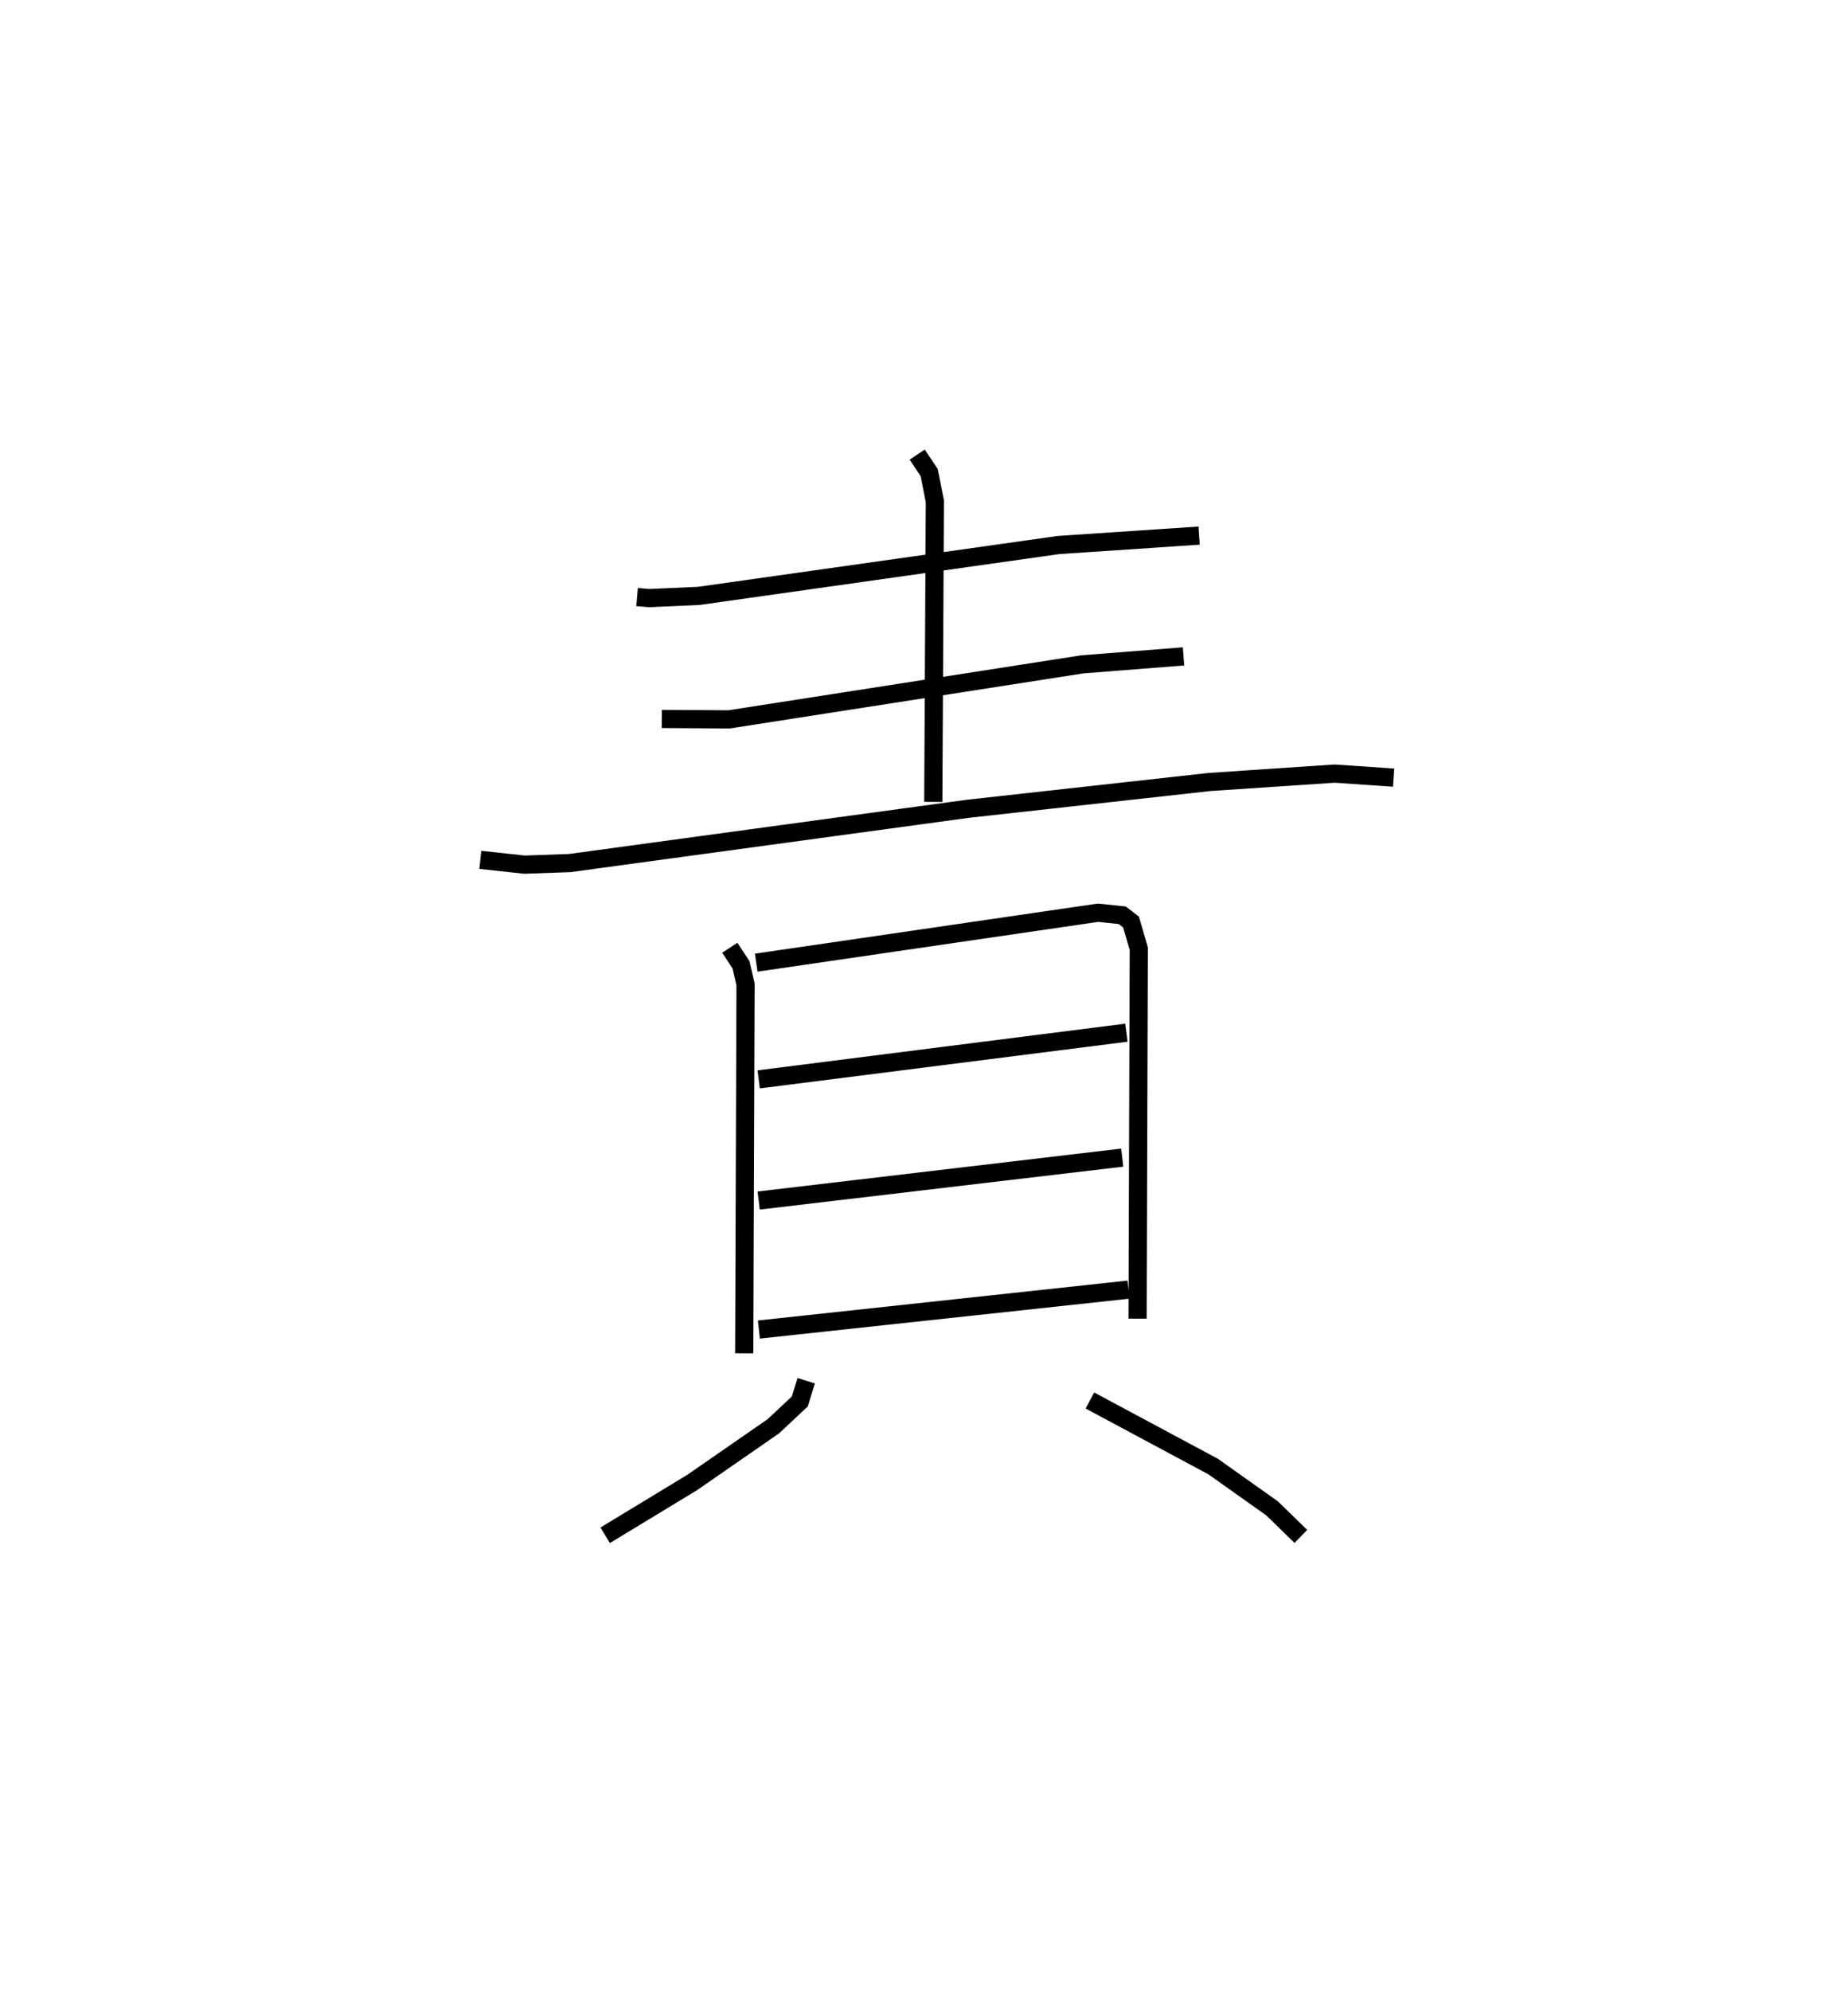 <?xml version="1.0" encoding="utf-8" ?>
<svg baseProfile="full" height="109.493" version="1.1" width="101.68" xmlns="http://www.w3.org/2000/svg" xmlns:ev="http://www.w3.org/2001/xml-events" xmlns:xlink="http://www.w3.org/1999/xlink"><defs /><rect fill="white" height="109.493" width="101.68" x="0" y="0" /><path d="M25,25 m0.0,0.0 m10.053,7.834 l0.669,0.057 2.724,-0.121 l19.793,-2.798 7.738,-0.518 m-15.512,-4.454 l0.659,0.984 0.314,1.583 l-0.087,16.53 m-14.939,-4.56 l3.701,0.023 19.438,-3.026 l5.569,-0.438 m-38.692,11.189 l2.432,0.264 2.491,-0.088 l21.909,-2.985 13.299,-1.474 l6.882,-0.459 3.239,0.221 m-36.525,9.355 l0.618,0.939 0.248,1.074 l-0.073,20.289 m0.66,-21.482 l18.809,-2.747 1.333,0.141 l0.482,0.373 0.426,1.466 l-0.067,20.343 m-20.846,-13.158 l20.231,-2.567 m-20.232,9.23 l20.003,-2.36 m-19.992,9.454 l20.335,-2.194 m-17.731,5.008 l-0.353,1.141 -1.453,1.362 l-4.473,3.097 -4.782,2.9 m26.67,-7.412 l6.781,3.633 3.242,2.299 l1.584,1.542 " fill="none" stroke="black" stroke-width="1" /></svg>